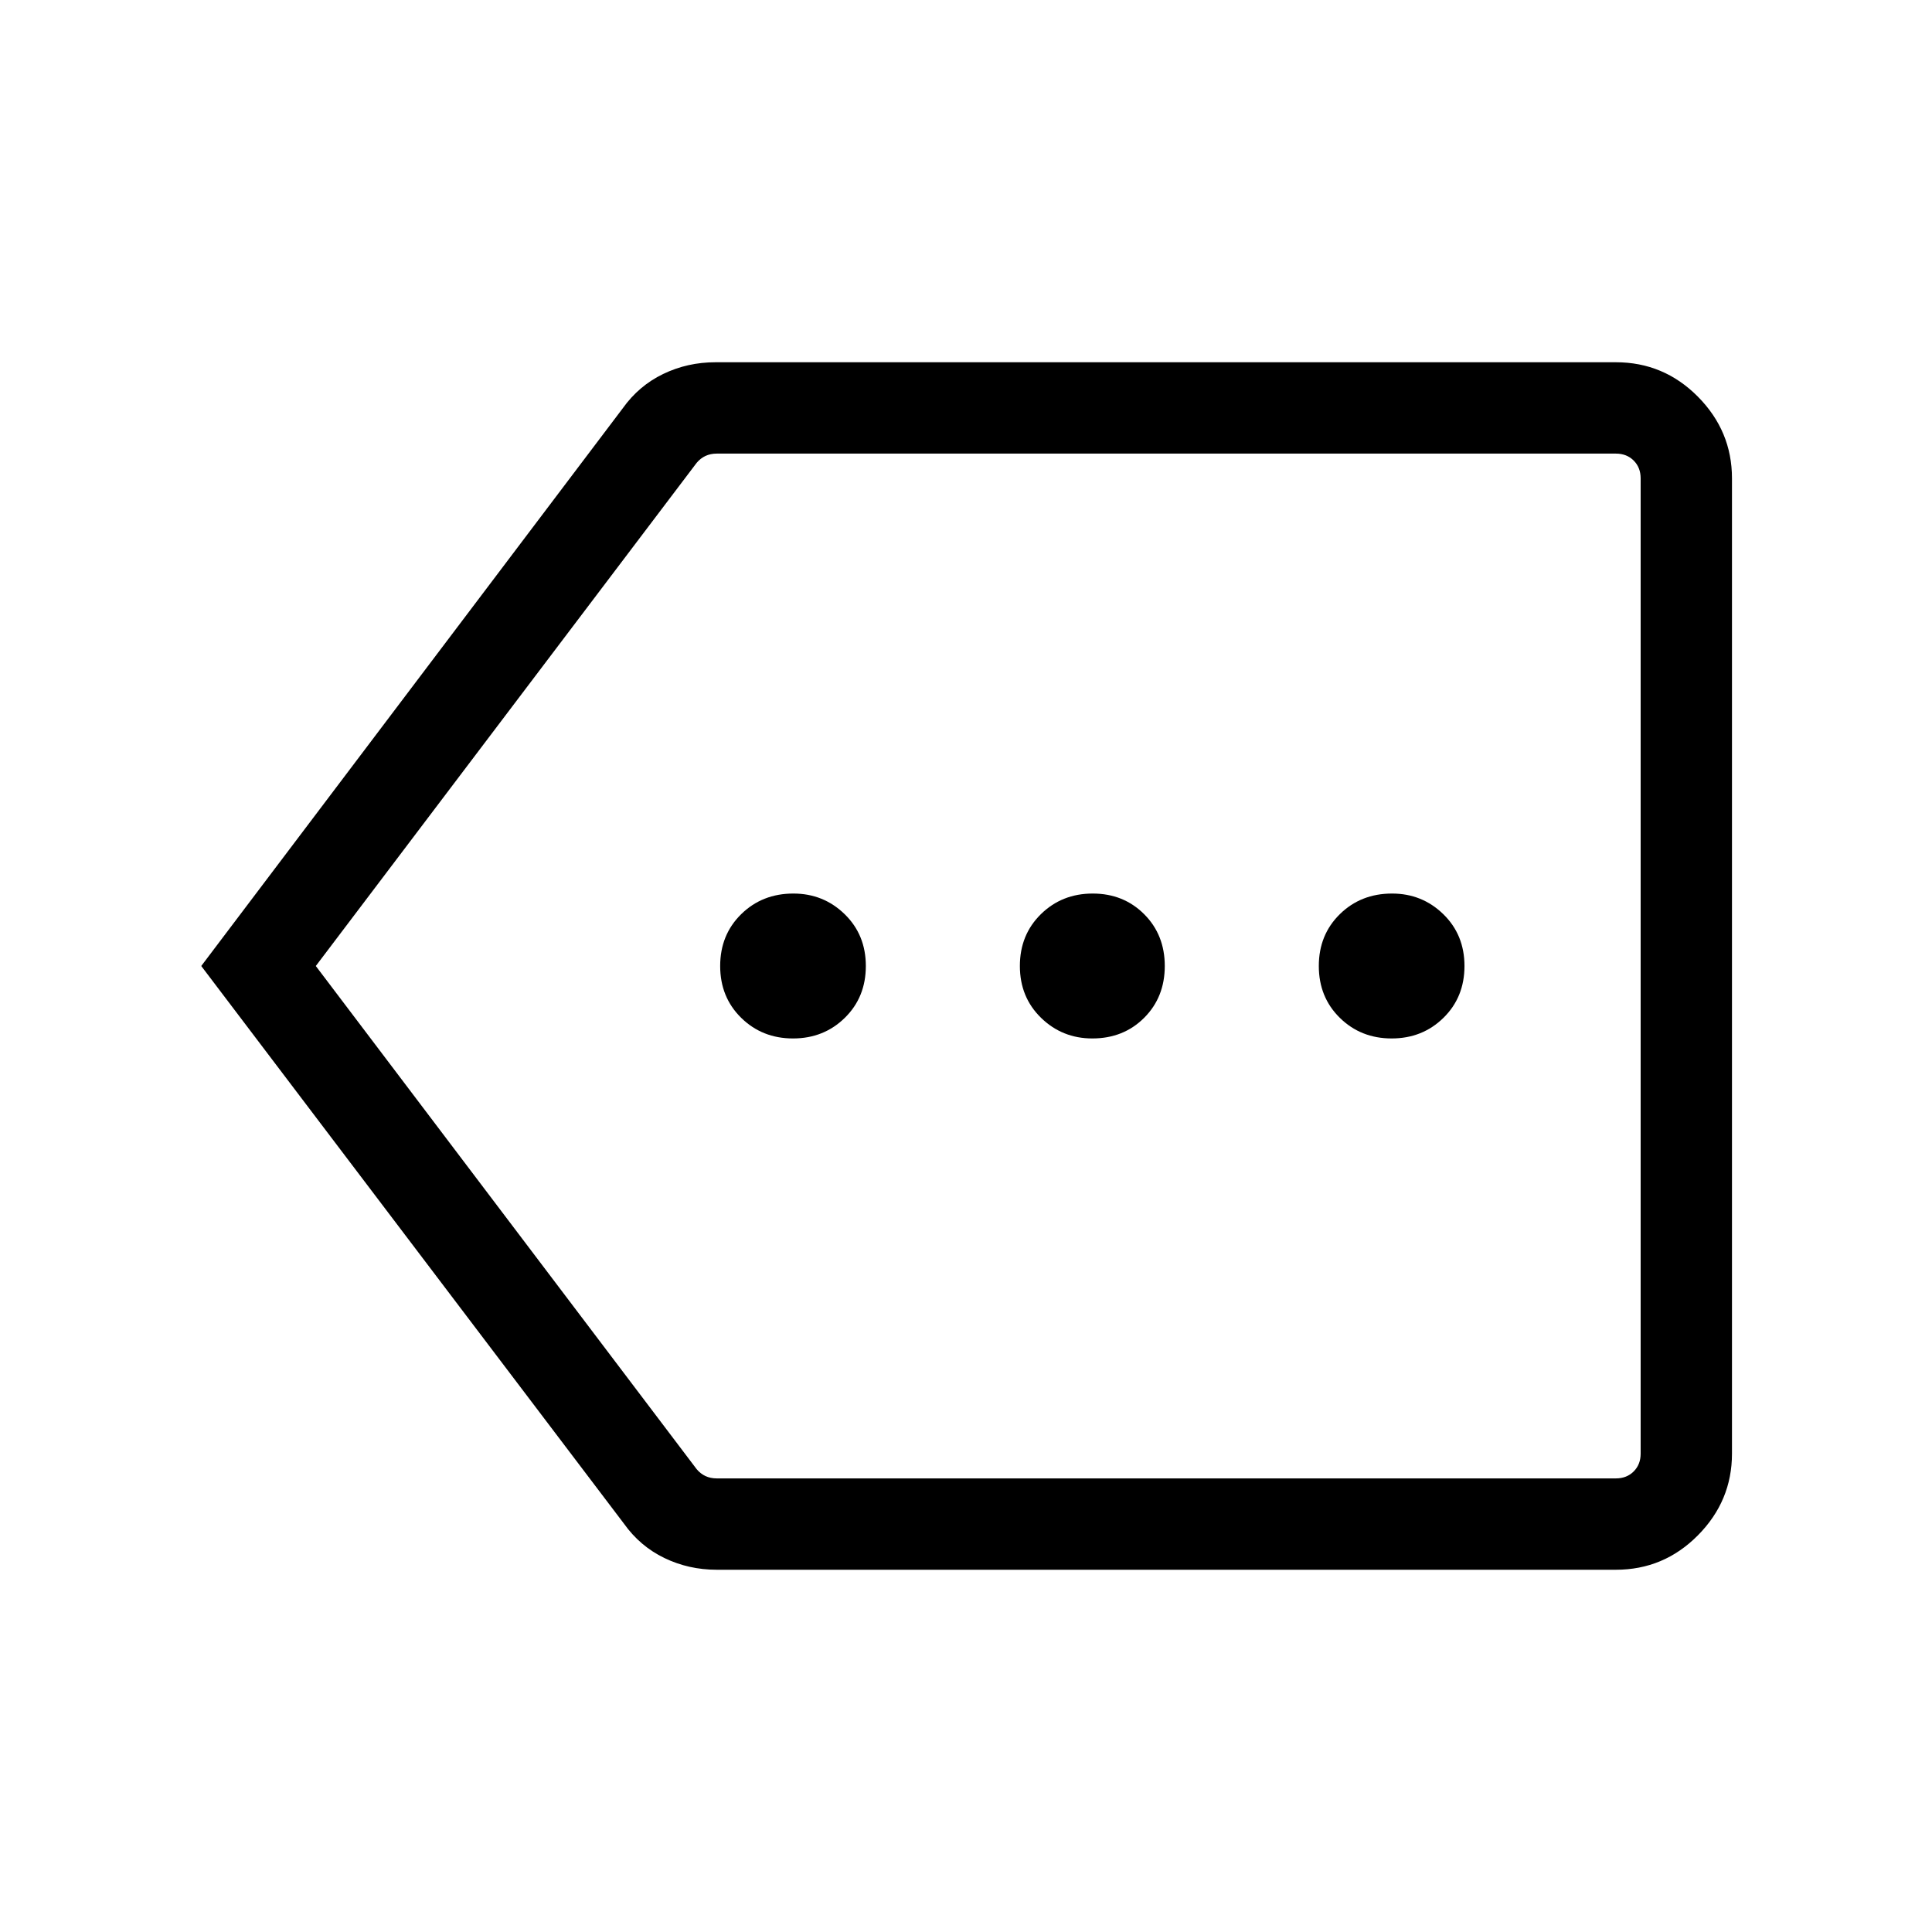 <svg xmlns="http://www.w3.org/2000/svg" width="48" height="48" viewBox="0 -960 960 960"><path d="M356.15-180q-13.96 0-26.03-5.84-12.08-5.84-20.04-17.01L100-480l209.46-277.15q7.96-11.17 20.04-17.01 12.08-5.84 26.04-5.84h447.38q23.8 0 40.75 17.1 16.94 17.09 16.94 40.59v484.62q0 23.5-16.94 40.59-16.95 17.1-40.75 17.1H356.15ZM156.92-480l189.23 250q1.93 2.31 4.43 3.46t5.57 1.15h446.77q5.39 0 8.85-3.46t3.46-8.84v-484.62q0-5.38-3.46-8.84t-8.85-3.46H356.15q-3.07 0-5.57 1.15-2.5 1.15-4.43 3.46L156.92-480Zm237.12 36q15.31 0 25.75-10.25T430.23-480q0-15.5-10.52-25.75Q409.18-516 394.23-516q-15.5 0-25.94 10.25-10.44 10.25-10.44 25.75t10.44 25.75Q378.73-444 394.04-444Zm148.73 0q15.5 0 25.75-10.25T578.77-480q0-15.5-10.25-25.75T542.96-516q-15.31 0-25.75 10.25T506.77-480q0 15.5 10.52 25.75Q527.82-444 542.77-444Zm148.73 0q15.31 0 25.75-10.25T727.69-480q0-15.5-10.52-25.75T691.69-516q-15.5 0-25.94 10.25-10.44 10.25-10.44 25.75t10.44 25.75Q676.19-444 691.5-444Zm-111.65-36Z"/></svg>